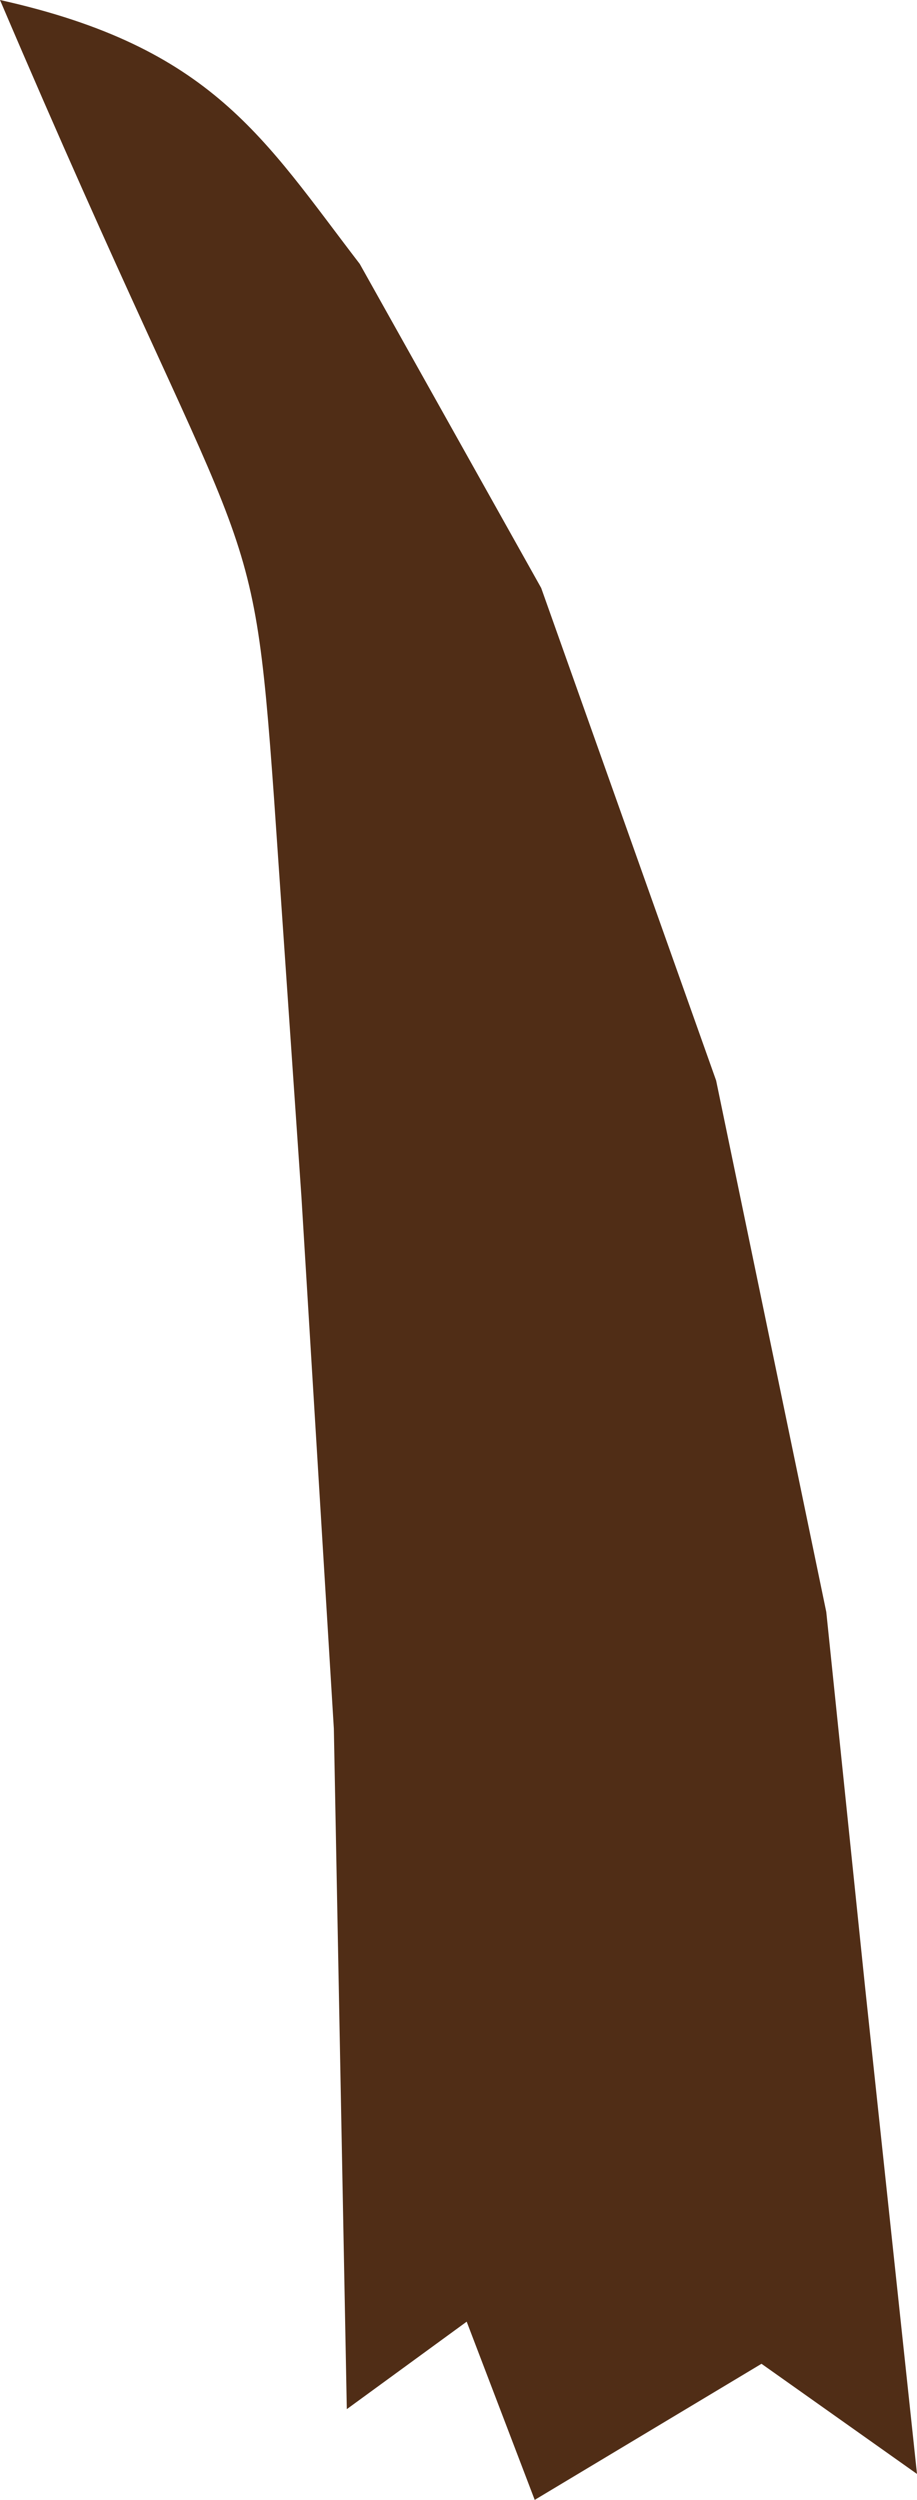 <?xml version="1.0" encoding="UTF-8" standalone="no"?>
<svg
   xmlns:dc="http://purl.org/dc/elements/1.1/"
   xmlns:cc="http://creativecommons.org/ns#"
   xmlns:rdf="http://www.w3.org/1999/02/22-rdf-syntax-ns#"
   xmlns:svg="http://www.w3.org/2000/svg"
   xmlns="http://www.w3.org/2000/svg"
   xmlns:sodipodi="http://sodipodi.sourceforge.net/DTD/sodipodi-0.dtd"
   xmlns:inkscape="http://www.inkscape.org/namespaces/inkscape"
   height="228.51"
   width="83.842"
   version="1.1"
   id="svg3"
   sodipodi:docname="4_l.svg"
   inkscape:version="0.92.3 (2405546, 2018-03-11)">
  <defs
     id="defs7" />
  <sodipodi:namedview
     pagecolor="#ffffff"
     bordercolor="#666666"
     borderopacity="1"
     objecttolerance="10"
     gridtolerance="10"
     guidetolerance="10"
     inkscape:pageopacity="0"
     inkscape:pageshadow="2"
     inkscape:window-width="723"
     inkscape:window-height="480"
     id="namedview5"
     showgrid="false"
     inkscape:zoom="0.472"
     inkscape:cx="-150.16293"
     inkscape:cy="175.94788"
     inkscape:window-x="67"
     inkscape:window-y="27"
     inkscape:window-maximized="0"
     inkscape:current-layer="svg3" />
  <path
     style="fill:#502d16"
     d="M 32.894,24.126 49.482,53.747 65.477,98.771 75.548,147.349 79.102,181.709 83.842,226.14 69.624,216.069 48.889,228.51 42.669,212.219 31.709,220.216 30.524,158.012 27.562,109.434 25.059,73.03 C 23.025,44.539 22.768,53.372 0,0 19.442,4.325 24.116,12.692 32.894,24.126 Z"
     id="04_tail"
     inkscape:connector-curvature="0"
     sodipodi:nodetypes="ccccccccccccccc"
     inkscape:label="#Tail" />
</svg>
